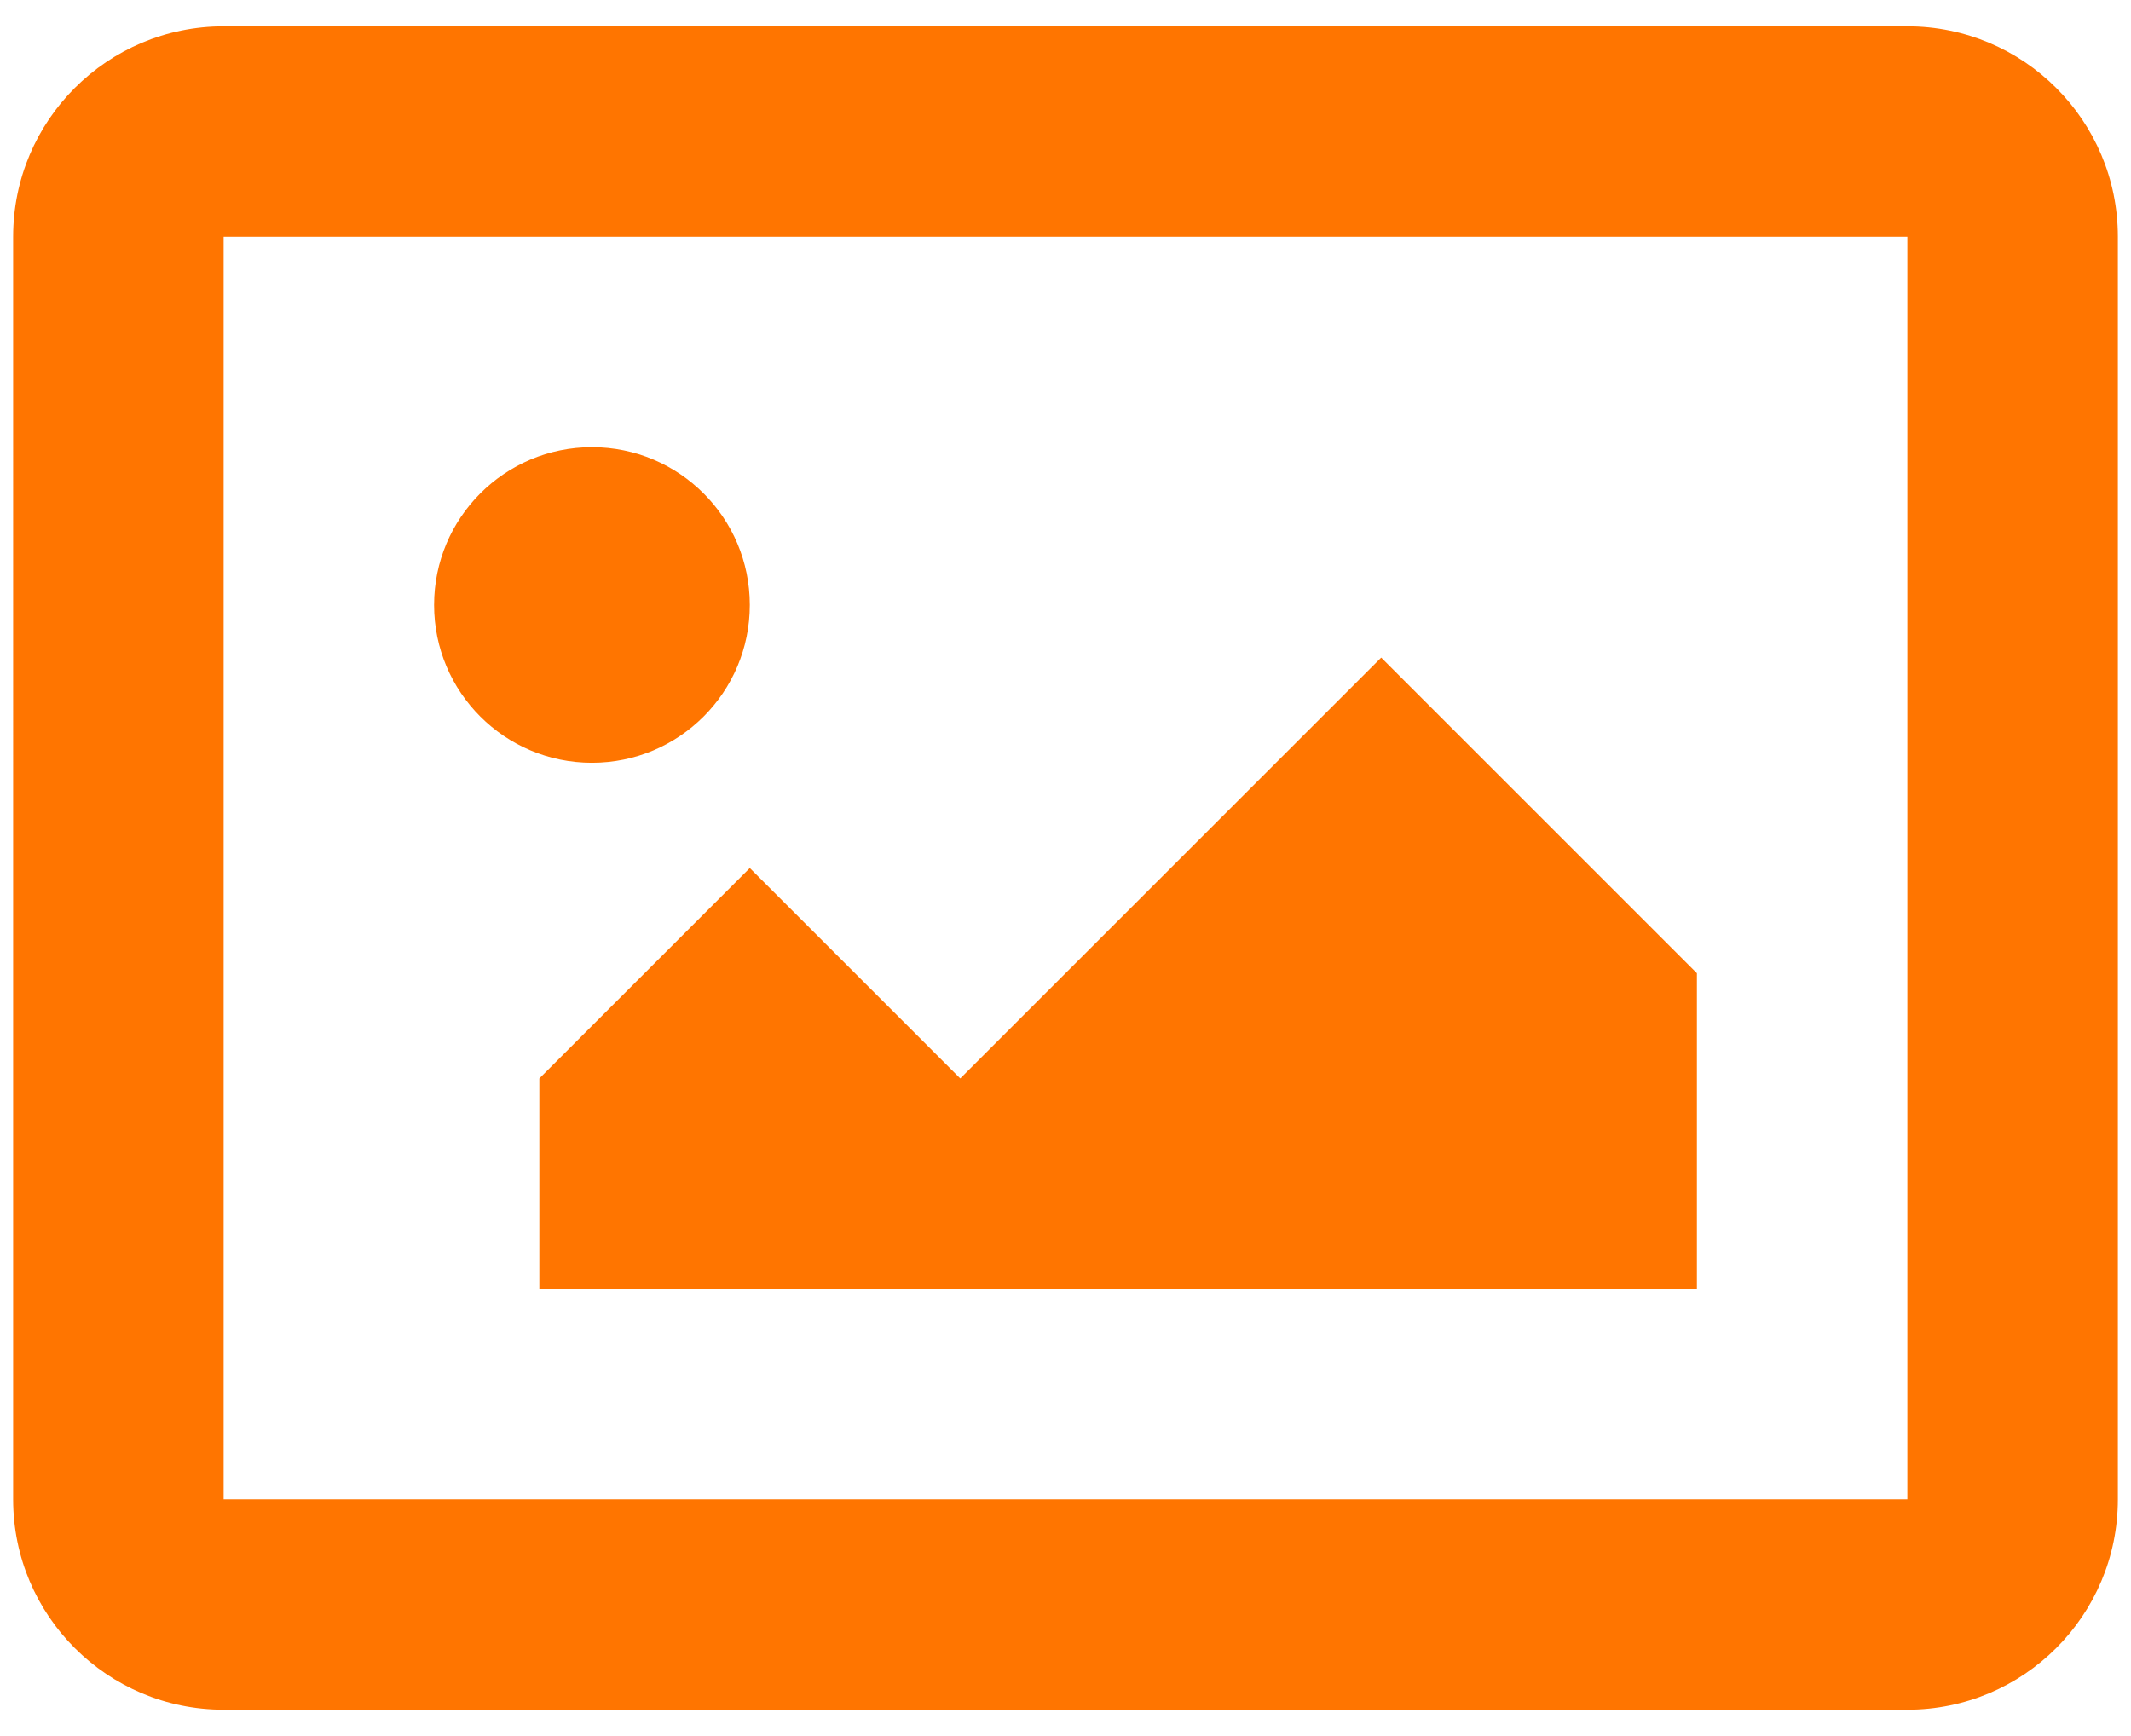 <svg xmlns="http://www.w3.org/2000/svg" width="54" height="44" viewBox="0 0 54 44">
    <g fill="none" fill-rule="evenodd">
        <g fill-rule="nonzero">
            <g>
                <g fill="#FF7500">
                    <path d="M10.667 16v32h42.666V16H10.667zm0-5.333h42.666c2.946 0 5.334 2.387 5.334 5.333v32c0 2.946-2.388 5.333-5.334 5.333H10.667c-2.946 0-5.334-2.387-5.334-5.333V16c0-2.946 2.388-5.333 5.334-5.333zM20 29.333c2.21 0 4-1.79 4-4 0-2.209-1.79-4-4-4s-4 1.791-4 4c0 2.21 1.79 4 4 4zm-1.333 8L24 32l5.333 5.333L40 26.667l8 8v8H18.667v-5.334z" transform="translate(-179 -193) translate(174 183)"/>
                </g>
                <path d="M0 0H24V24H0z" transform="translate(-179 -193) translate(174 183)"/>
            </g>
        </g>
    </g>
</svg>
